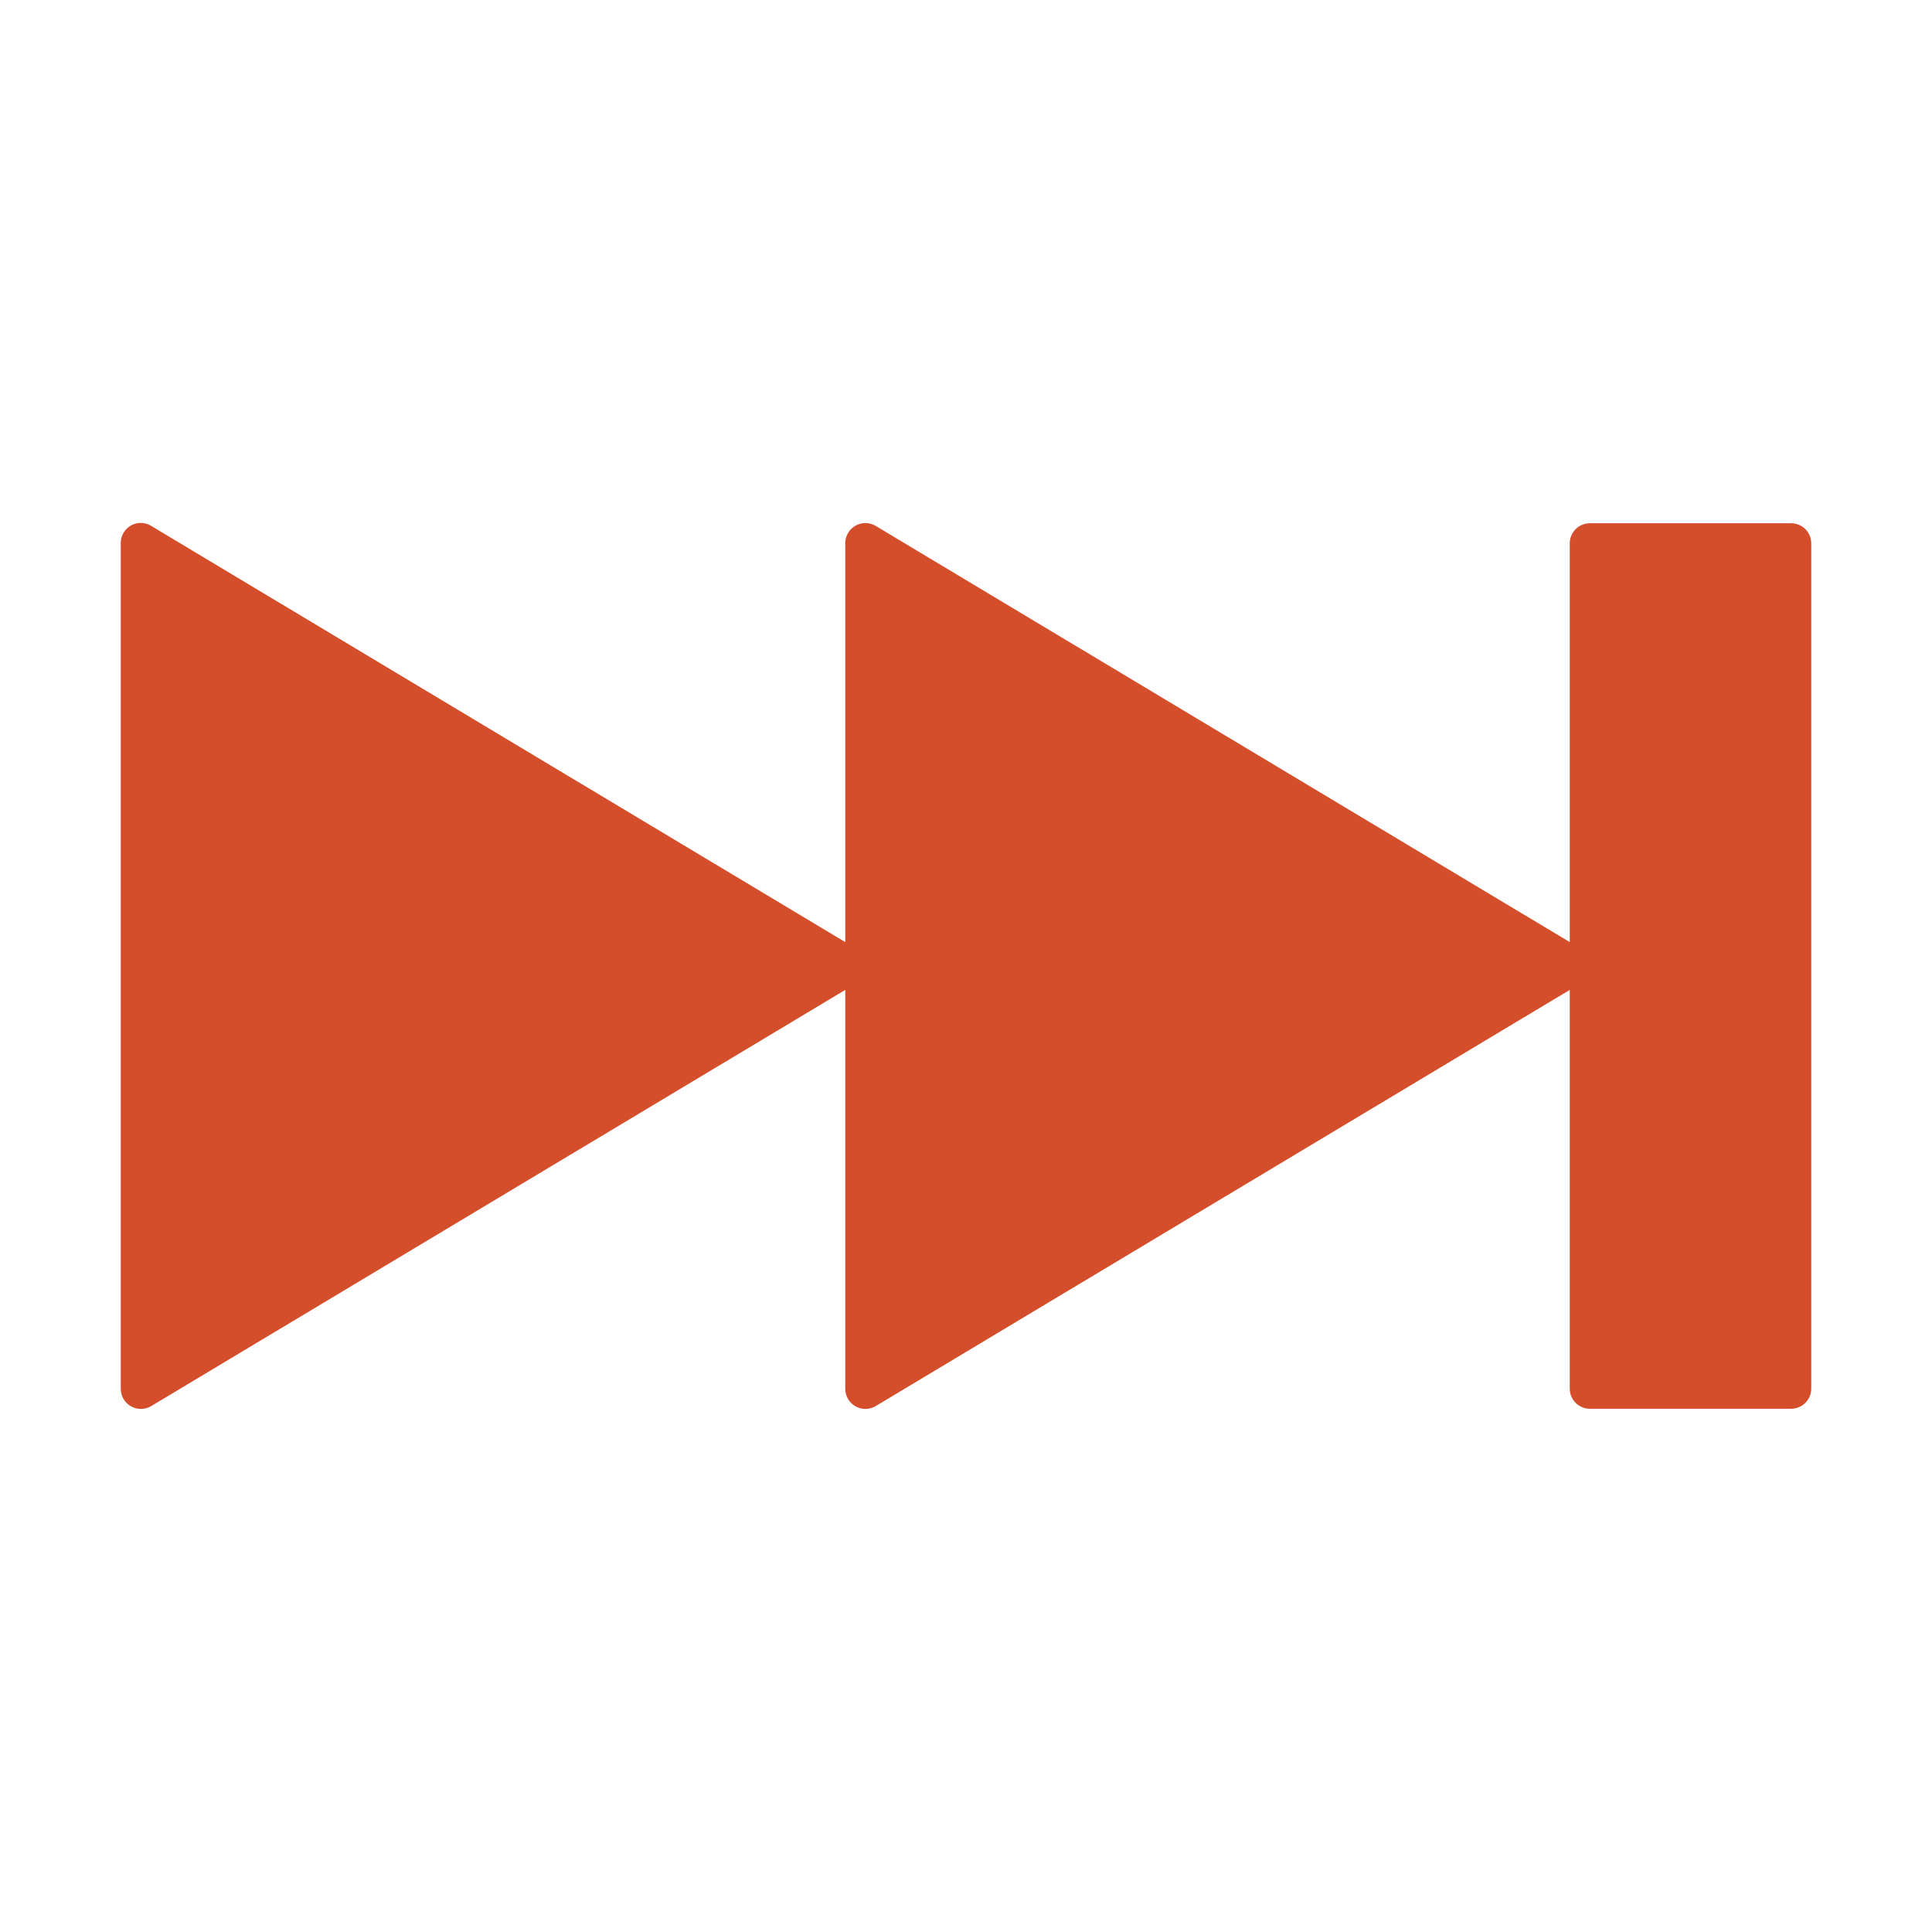 <svg xmlns="http://www.w3.org/2000/svg" width="48" height="48">
 <path d="M 3.407,13 C 3.168,13.046 2.996,13.257 3,13.5 L 3,34.5 C 2.999,34.679 3.093,34.846 3.248,34.936 C 3.403,35.027 3.595,35.027 3.75,34.938 L 21,24.594 L 21,34.5 C 20.999,34.679 21.093,34.846 21.248,34.936 C 21.403,35.027 21.595,35.027 21.75,34.938 L 39,24.594 L 39,34.5 C 39,34.776 39.224,35 39.5,35 L 44.5,35 C 44.777,35 45,34.776 45,34.5 L 45,13.5 C 45,13.224 44.777,13 44.5,13 L 39.5,13 C 39.224,13 39,13.224 39,13.5 L 39,23.406 L 21.75,13.062 C 21.595,12.973 21.403,12.973 21.248,13.064 C 21.093,13.154 20.999,13.321 21,13.5 L 21,23.406 L 3.75,13.062 C 3.647,13.001 3.525,12.979 3.407,13 z" fill="#d44e2b"/>
</svg>
